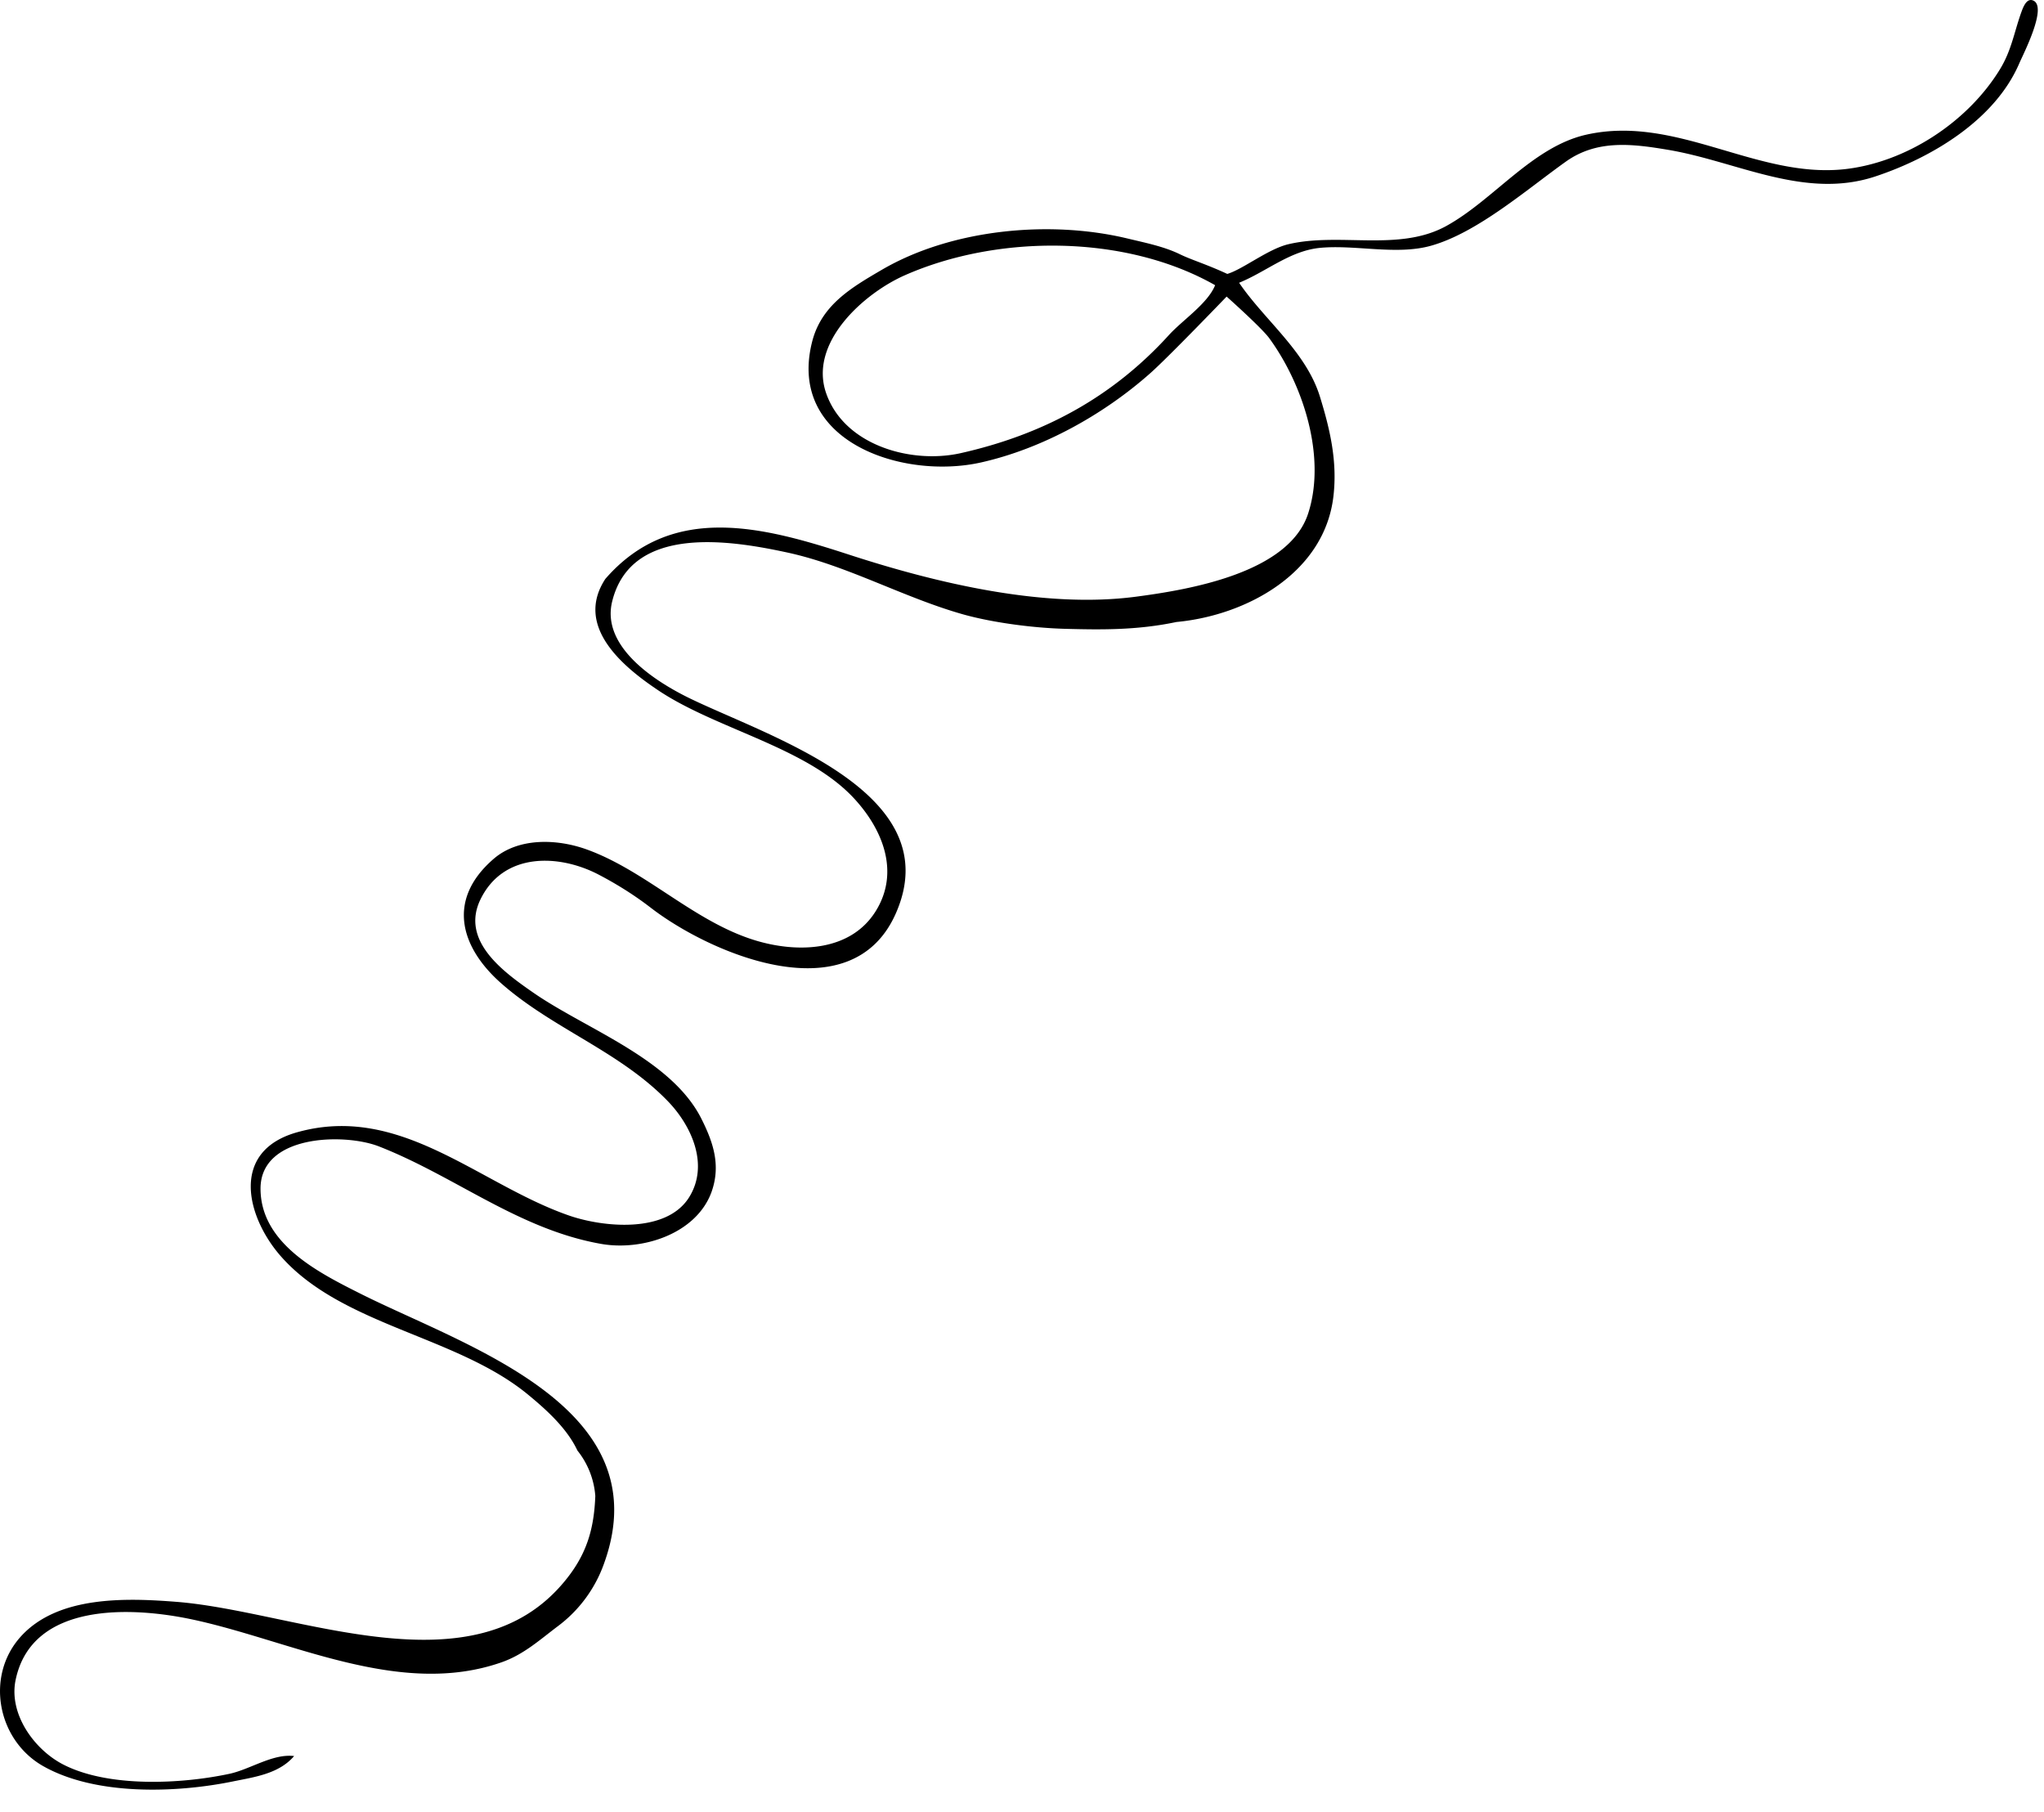 <?xml version="1.0" encoding="utf-8"?>
<svg xmlns="http://www.w3.org/2000/svg" xmlns:svg="http://www.w3.org/2000/svg" version="1.1" viewBox="0 0 185 164">
	<title>A squiggly line that indicates the corporal’s flourish.</title>
	<path d="M53.88 135.38c-.11 2.95-.76 5.25-2.7 7.63-8.33 10.29-24.3 2.84-35.14 1.96-4.55-.36-10.81-.6-14.18 3.16-3.2 3.57-2.1 9.32 2.01 11.68 4.72 2.7 12.02 2.47 17.2 1.41 1.96-.4 4.18-.69 5.55-2.3-1.93-.23-3.93 1.18-5.82 1.6-4.37.94-10.98 1.27-15.07-.83-2.63-1.35-4.95-4.57-4.32-7.64 1.46-7.1 10.52-6.65 15.95-5.5 8.95 1.9 18.8 7.13 28.05 3.88 1.99-.7 3.42-2.01 5.04-3.23a12.13 12.13 0 004.23-5.73c5.1-14.15-12.47-19.6-21.97-24.35-3.78-1.9-9.1-4.52-9.13-9.52-.03-4.94 7.6-5.07 10.72-3.85 6.92 2.71 12.63 7.5 20.1 8.82 3.72.66 8.62-.9 10-4.7.85-2.39.17-4.45-.89-6.57-2.7-5.45-10.39-8.12-15.19-11.43-2.7-1.87-6.66-4.69-4.84-8.46 2.07-4.28 7.06-4.14 10.66-2.28 1.67.87 3.27 1.87 4.76 3.02 5.48 4.22 18.11 9.57 22.15.58C85.99 71.7 69.6 66.7 62.35 63.16c-3.1-1.52-7.96-4.65-6.94-8.74 1.75-7.06 10.9-5.49 15.93-4.4 5.38 1.18 10.45 4.06 15.83 5.58 2.75.77 6.46 1.24 9.3 1.31 3.1.08 6.42.14 10.01-.62 6.4-.6 13.42-4.47 14.21-11.4.36-3.14-.3-6-1.22-8.98-1.26-4.1-5-6.91-7.32-10.32 2.48-1.01 4.61-2.9 7.34-3.16 3.21-.3 6.95.69 10.06-.2 4.17-1.18 8.66-5.1 12.17-7.6 2.82-2.01 5.99-1.62 9.26-1.07 6.25 1.05 12.37 4.54 18.78 2.4 5.08-1.69 10.8-5.1 13-10.22.36-.84 2.61-5.18 1.24-5.7-.64-.25-.95.8-1.1 1.2-.62 1.78-.87 3.37-1.88 5.02-2.92 4.79-8.53 8.47-14.14 9.06-7.95.82-15.18-4.96-23.31-3.13-4.88 1.1-8.4 5.93-12.7 8.28-4.29 2.34-9.63.53-14.29 1.64-1.84.45-4.12 2.28-5.5 2.68-1.92-.89-3.22-1.26-4.29-1.78-1.45-.71-3.19-1.05-4.76-1.43-7.1-1.7-15.96-.82-22.22 2.84-2.72 1.59-5.43 3.16-6.29 6.45-2.36 9.1 8.18 12.58 15.28 10.98 5.56-1.25 11.1-4.33 15.35-8.11 1.7-1.52 6.87-6.9 6.87-6.9s3.18 2.83 3.86 3.77c3.05 4.17 5.19 10.71 3.52 15.86-1.75 5.4-10.8 6.9-15.58 7.53-8.31 1.1-18.06-1.23-25.93-3.79-7.68-2.5-16.03-4.8-22.1 2.18-2.85 4.34 1.7 8.01 4.72 10.04 5.26 3.55 13.36 5.14 17.7 9.73 2.63 2.79 4.29 6.7 2.05 10.3-2.26 3.62-6.91 3.77-10.57 2.74-5.7-1.6-10.12-6.36-15.6-8.33-2.67-.96-6.2-1.1-8.46.9-4.22 3.68-2.97 7.98.78 11.26 4.64 4.07 10.65 6.11 15 10.59 2.15 2.2 3.82 5.78 1.95 8.75-2.07 3.28-7.79 2.7-10.87 1.63-8.17-2.84-15.22-10.17-24.6-7.53-6.13 1.72-4.56 7.7-1.48 11.21 5.54 6.3 15.91 7.2 22.38 12.53 1.69 1.39 3.54 3.07 4.47 5.06a7.47 7.47 0 011.62 4.11m56.1-109.57c-.68 1.68-2.97 3.17-4.2 4.53-5.17 5.68-11.45 9.01-18.83 10.67-4.46 1-10.5-.69-12.16-5.38-1.65-4.61 3.42-9.1 7.13-10.73 8.41-3.7 19.94-3.7 28.06.91m37.3 137.88l.26.27z"/>
</svg>
